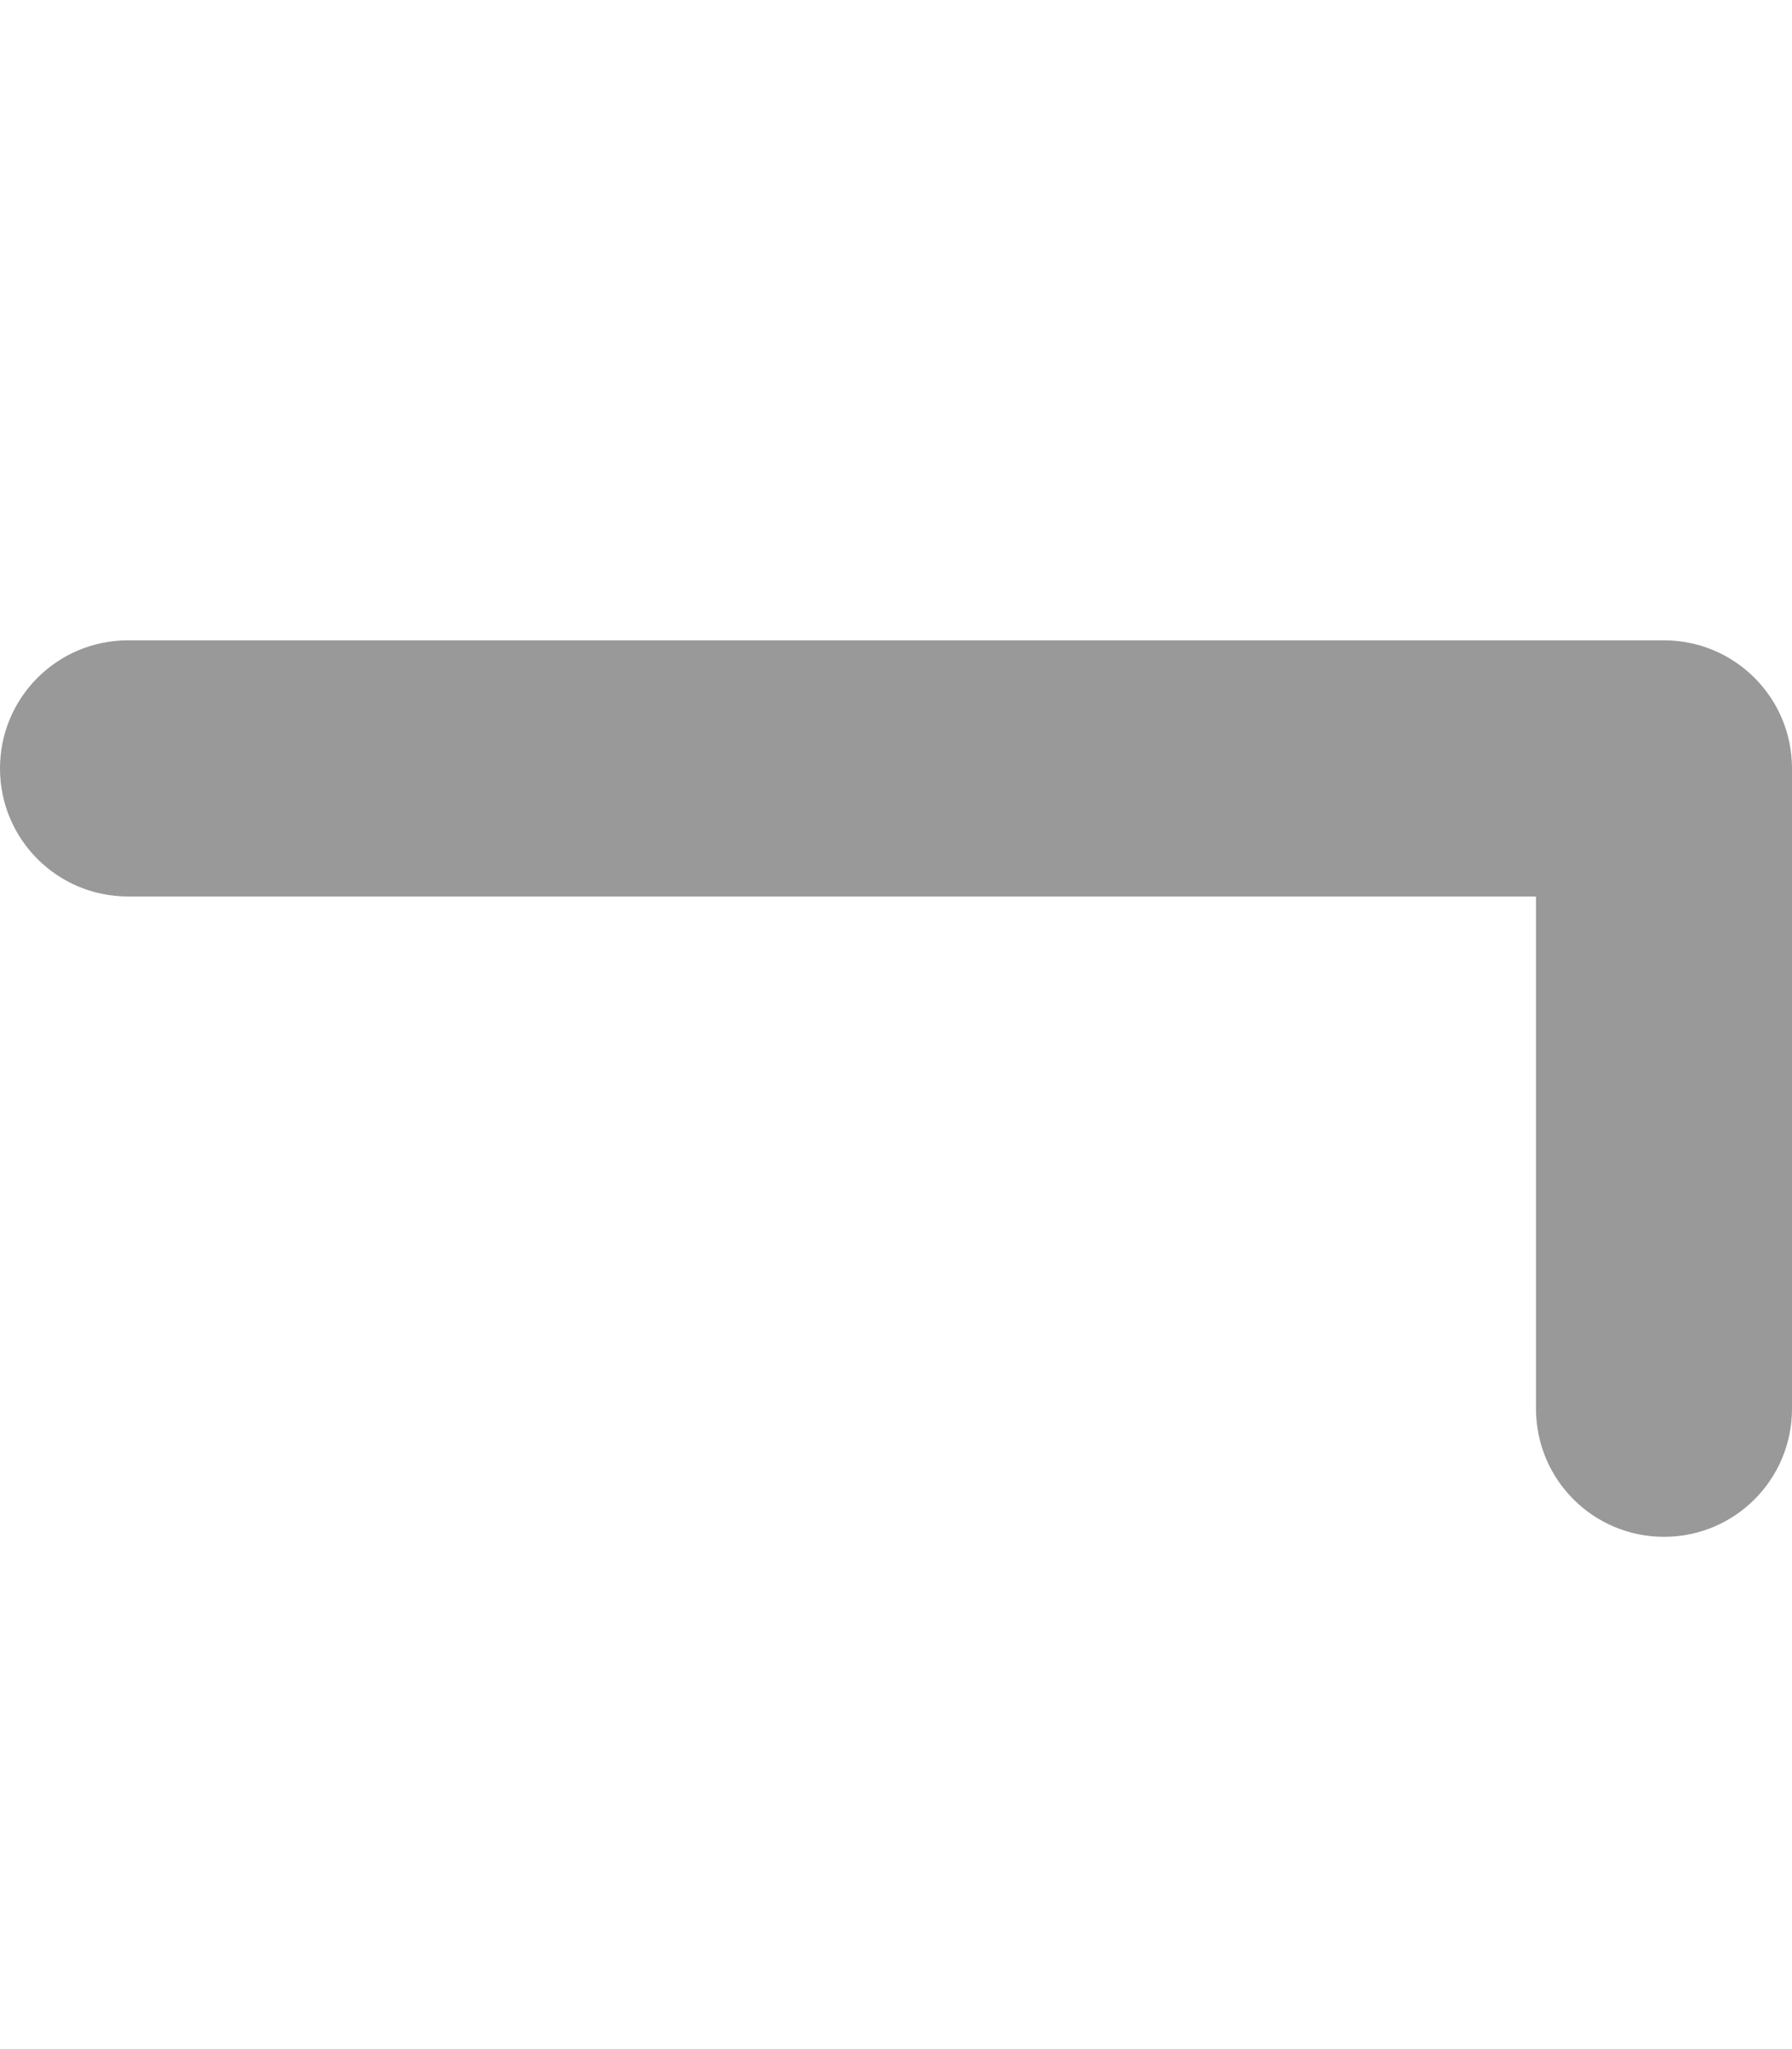 <svg xmlns="http://www.w3.org/2000/svg" viewBox="0 0 448 512"><!--! Font Awesome Pro 6.0.0-beta1 by @fontawesome - https://fontawesome.com License - https://fontawesome.com/license (Commercial License) --><defs><style>.fa-secondary{opacity:.4}</style></defs><path class="fa-secondary" d="M416 384c-17.69 0-32-14.31-32-32V224H32C14.31 224 0 209.7 0 192s14.31-32 32-32h384c17.69 0 32 14.31 32 32v160C448 369.7 433.7 384 416 384z"/></svg>